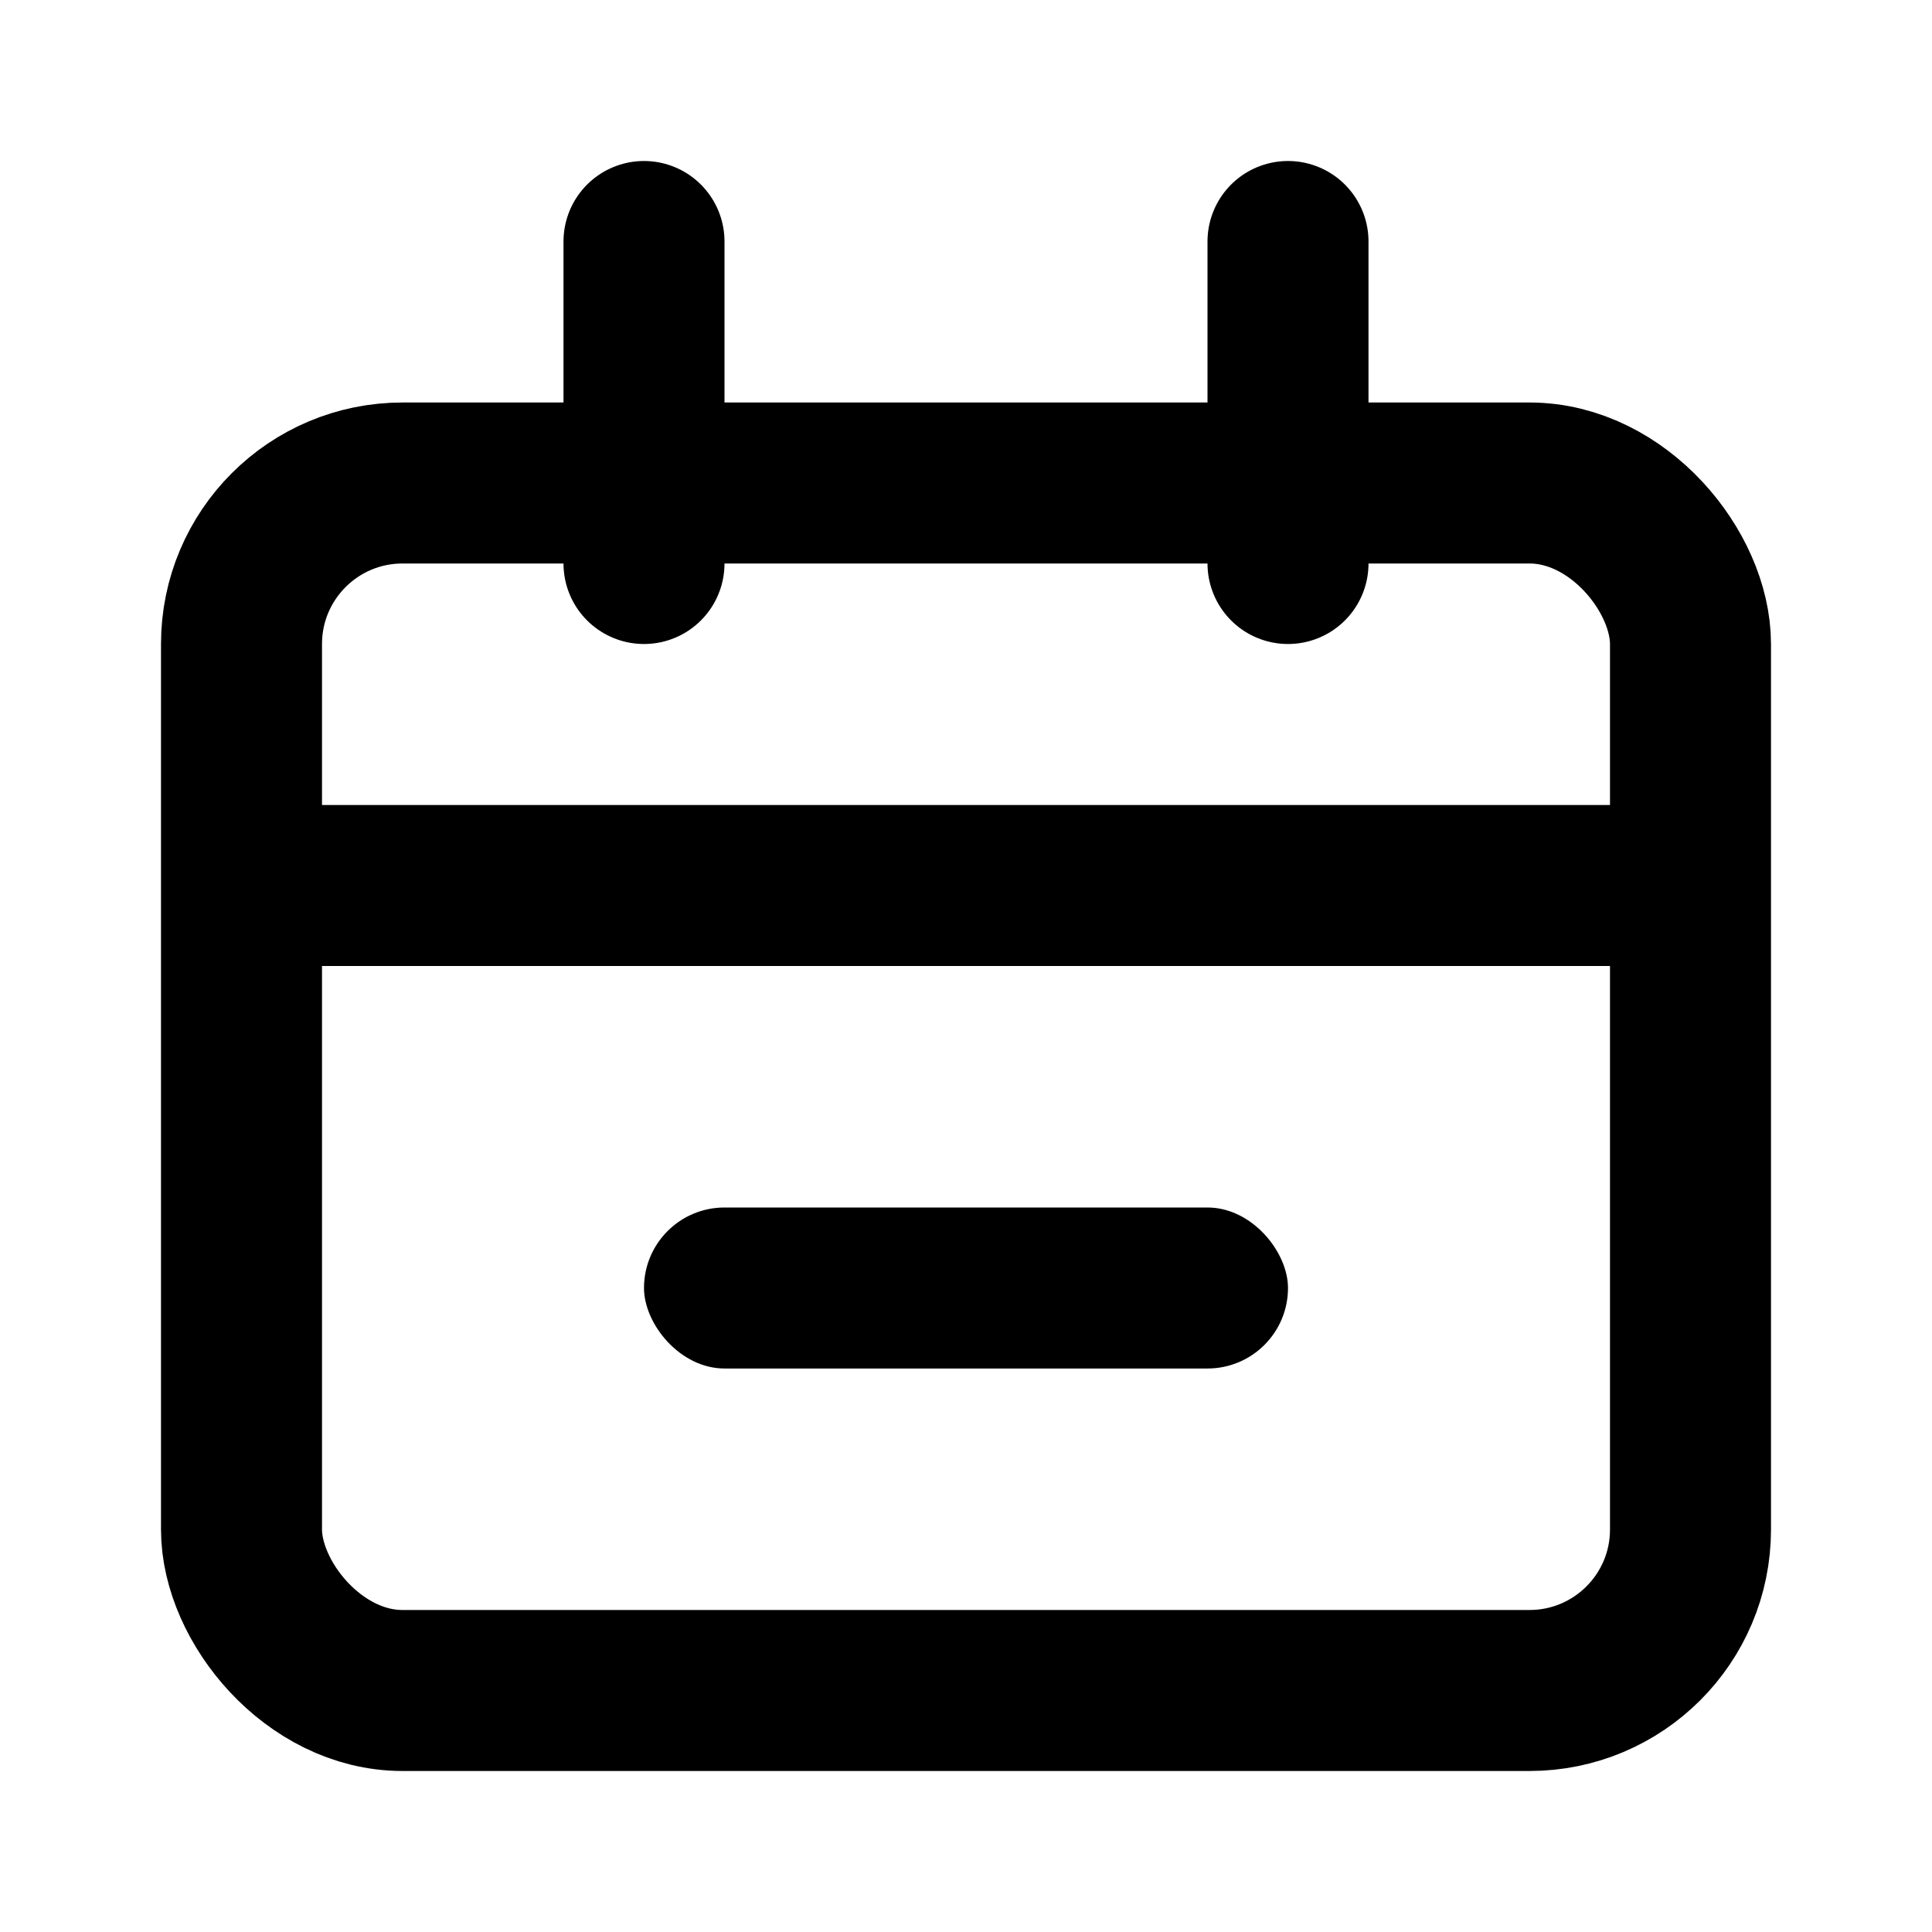 <svg width="24" height="24" viewBox="0 0 24 24" fill="none" xmlns="http://www.w3.org/2000/svg"><rect x="3" y="6" width="18" height="15" rx="2" stroke="currentColor" stroke-width="2"/><path d="M4 11H20" stroke="currentColor" stroke-width="2" stroke-linecap="round"/><path d="M8 3L8 7" stroke="currentColor" stroke-width="2" stroke-linecap="round"/><path d="M16 3L16 7" stroke="currentColor" stroke-width="2" stroke-linecap="round"/><rect x="8" y="15" width="8" height="2" rx="1" fill="currentColor" /></svg> 
